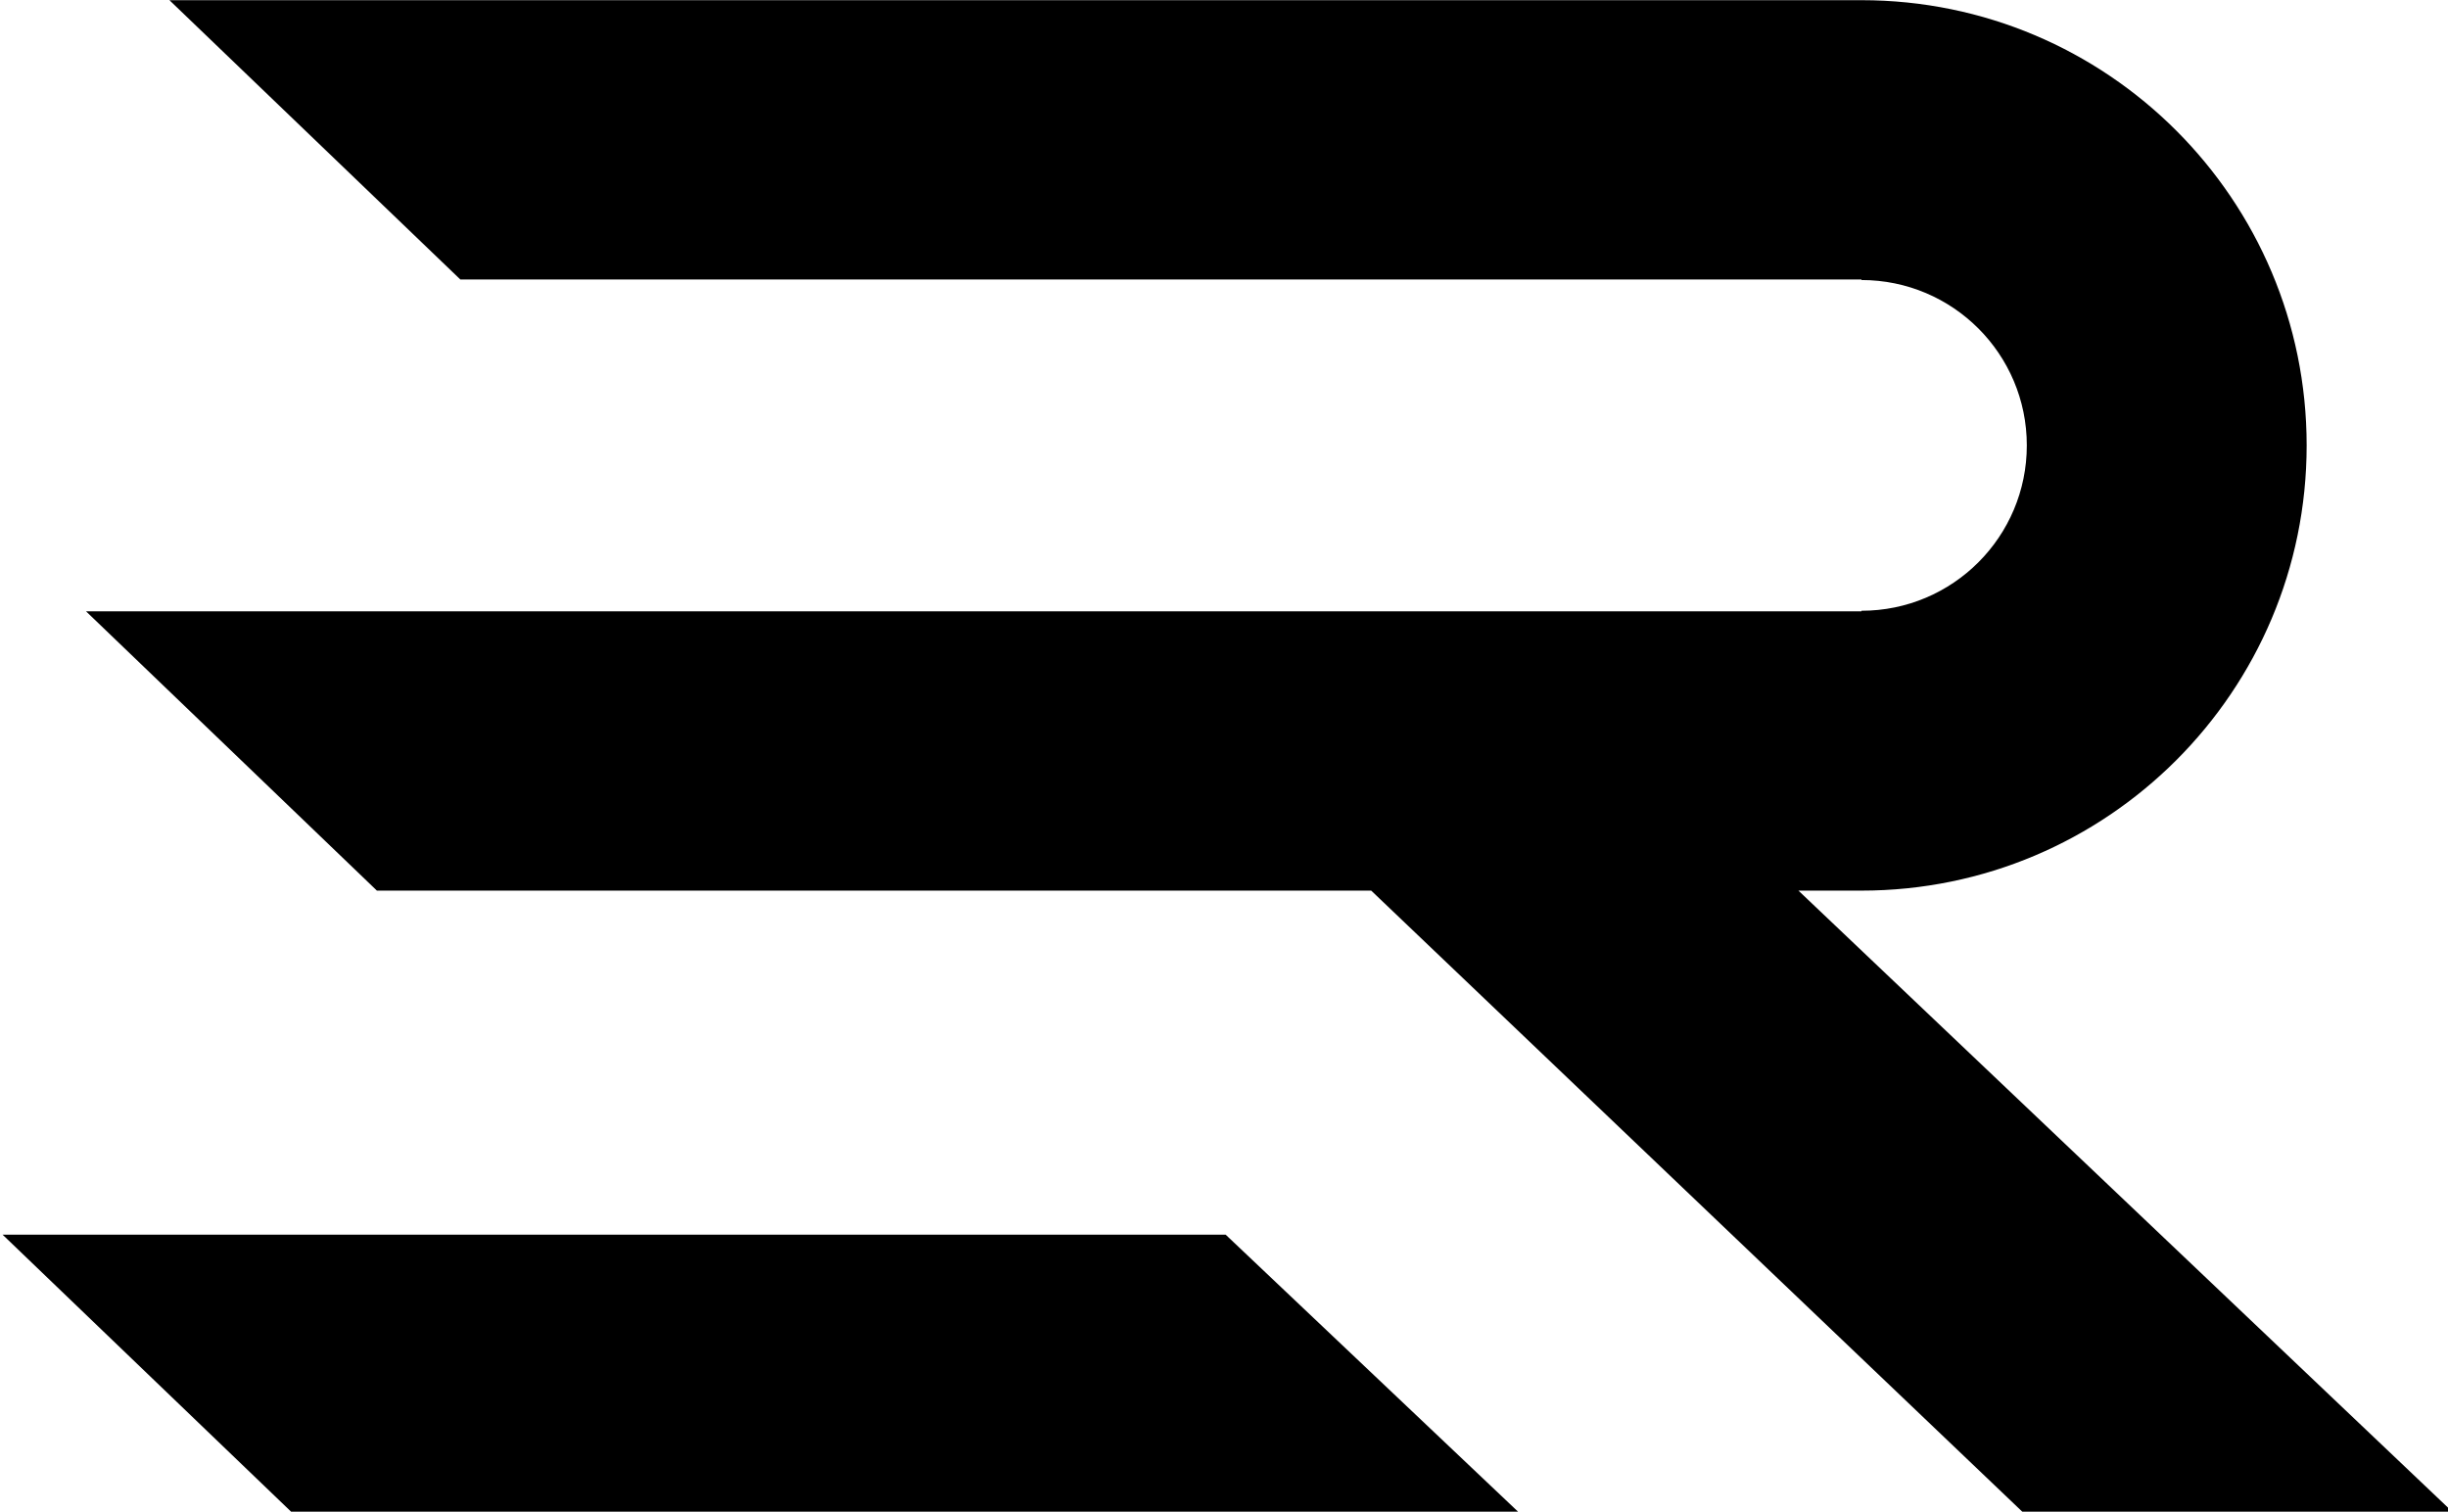 <?xml version="1.0" encoding="UTF-8" standalone="no"?>
<!-- Created with Inkscape (http://www.inkscape.org/) -->

<svg
   width="81.363mm"
   height="50.238mm"
   viewBox="0 0 81.363 50.238"
   version="1.1"
   id="svg1"
   xml:space="preserve"
   xmlns="http://www.w3.org/2000/svg"
   xmlns:svg="http://www.w3.org/2000/svg"><defs
     id="defs1" /><g
     id="layer1"
     transform="translate(-64.319,-123.381)"><g
       id="g1"
       transform="matrix(0.265,0,0,0.265,9.215,119.849)"><path
         d="m 433.502,125.022 h 7.903 c 30.837,0 55.836,-24.998 55.836,-55.836 0,-30.837 -24.999,-55.835 -55.836,-55.835 H 229.19 l 36.483,35.026 h 175.732 v 0.07 c 11.454,0 20.739,9.285 20.739,20.739 0,11.454 -9.285,20.739 -20.739,20.739 v 0.07 H 218.728 l 36.483,35.027 h 124.705 l 81.99,78.204 53.874,-0.054 z"
         id="path1" /><polygon
         points="208.267,168.172 244.749,203.199 398.64,203.199 361.664,168.172 "
         id="polygon1" /></g></g></svg>

